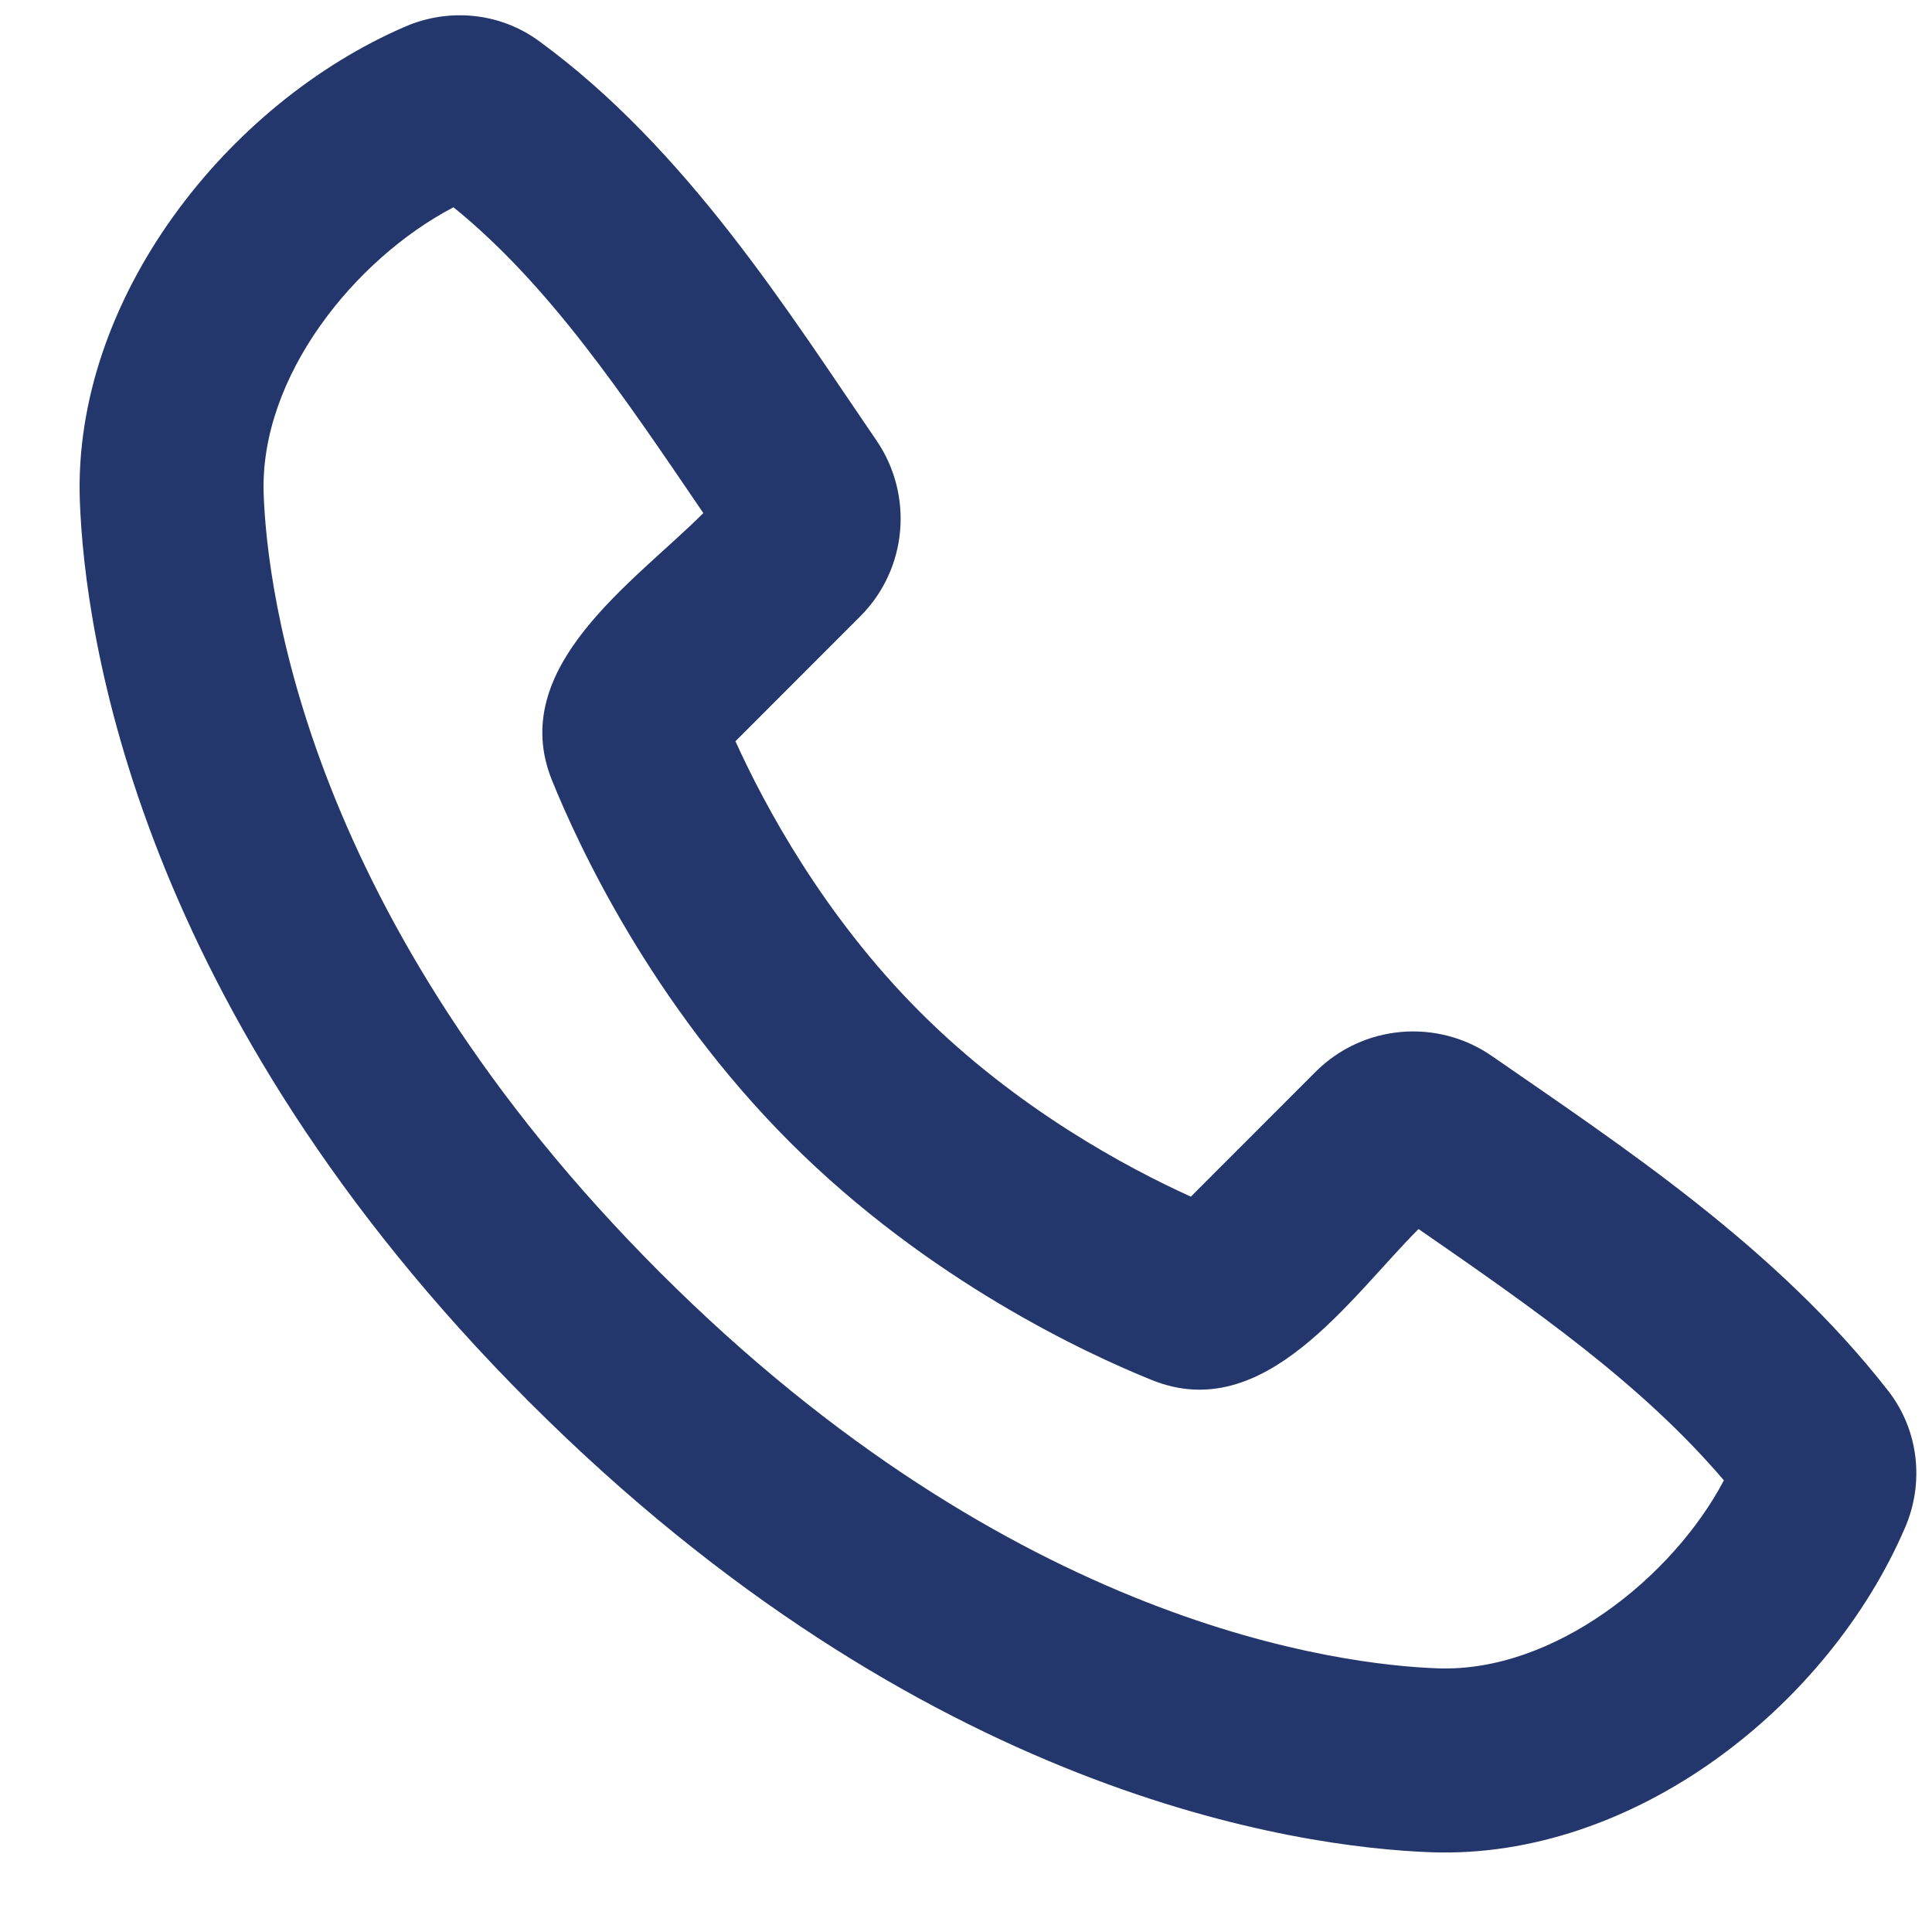 <svg width="21" height="21" viewBox="0 0 21 21" fill="none" xmlns="http://www.w3.org/2000/svg">
<path fill-rule="evenodd" clip-rule="evenodd" d="M7.172 13.829C11.017 17.674 14.58 18.096 15.626 18.134C16.89 18.181 18.18 17.148 18.738 16.091C17.848 15.047 16.689 14.237 15.419 13.359C14.671 14.107 13.748 15.498 12.519 15C11.82 14.718 10.094 13.923 8.586 12.415C7.077 10.906 6.283 9.18 6 8.482C5.502 7.251 6.896 6.326 7.645 5.577C6.767 4.287 5.971 3.098 4.929 2.253C3.857 2.814 2.819 4.094 2.866 5.374C2.905 6.42 3.326 9.983 7.172 13.829ZM15.552 20.133C14.111 20.08 10.031 19.516 5.757 15.243C1.484 10.97 0.921 6.889 0.868 5.448C0.787 3.252 2.469 1.119 4.412 0.286C4.868 0.091 5.421 0.127 5.857 0.445C7.465 1.618 8.574 3.396 9.527 4.788C9.932 5.381 9.865 6.185 9.35 6.7L7.994 8.057C8.309 8.752 8.951 9.951 10 11C11.049 12.049 12.248 12.692 12.944 13.007L14.299 11.651C14.815 11.135 15.623 11.067 16.217 11.479C17.637 12.463 19.305 13.556 20.521 15.114C20.863 15.551 20.913 16.123 20.71 16.598C19.873 18.551 17.755 20.214 15.552 20.133Z" fill="#23376C"/>
</svg>

